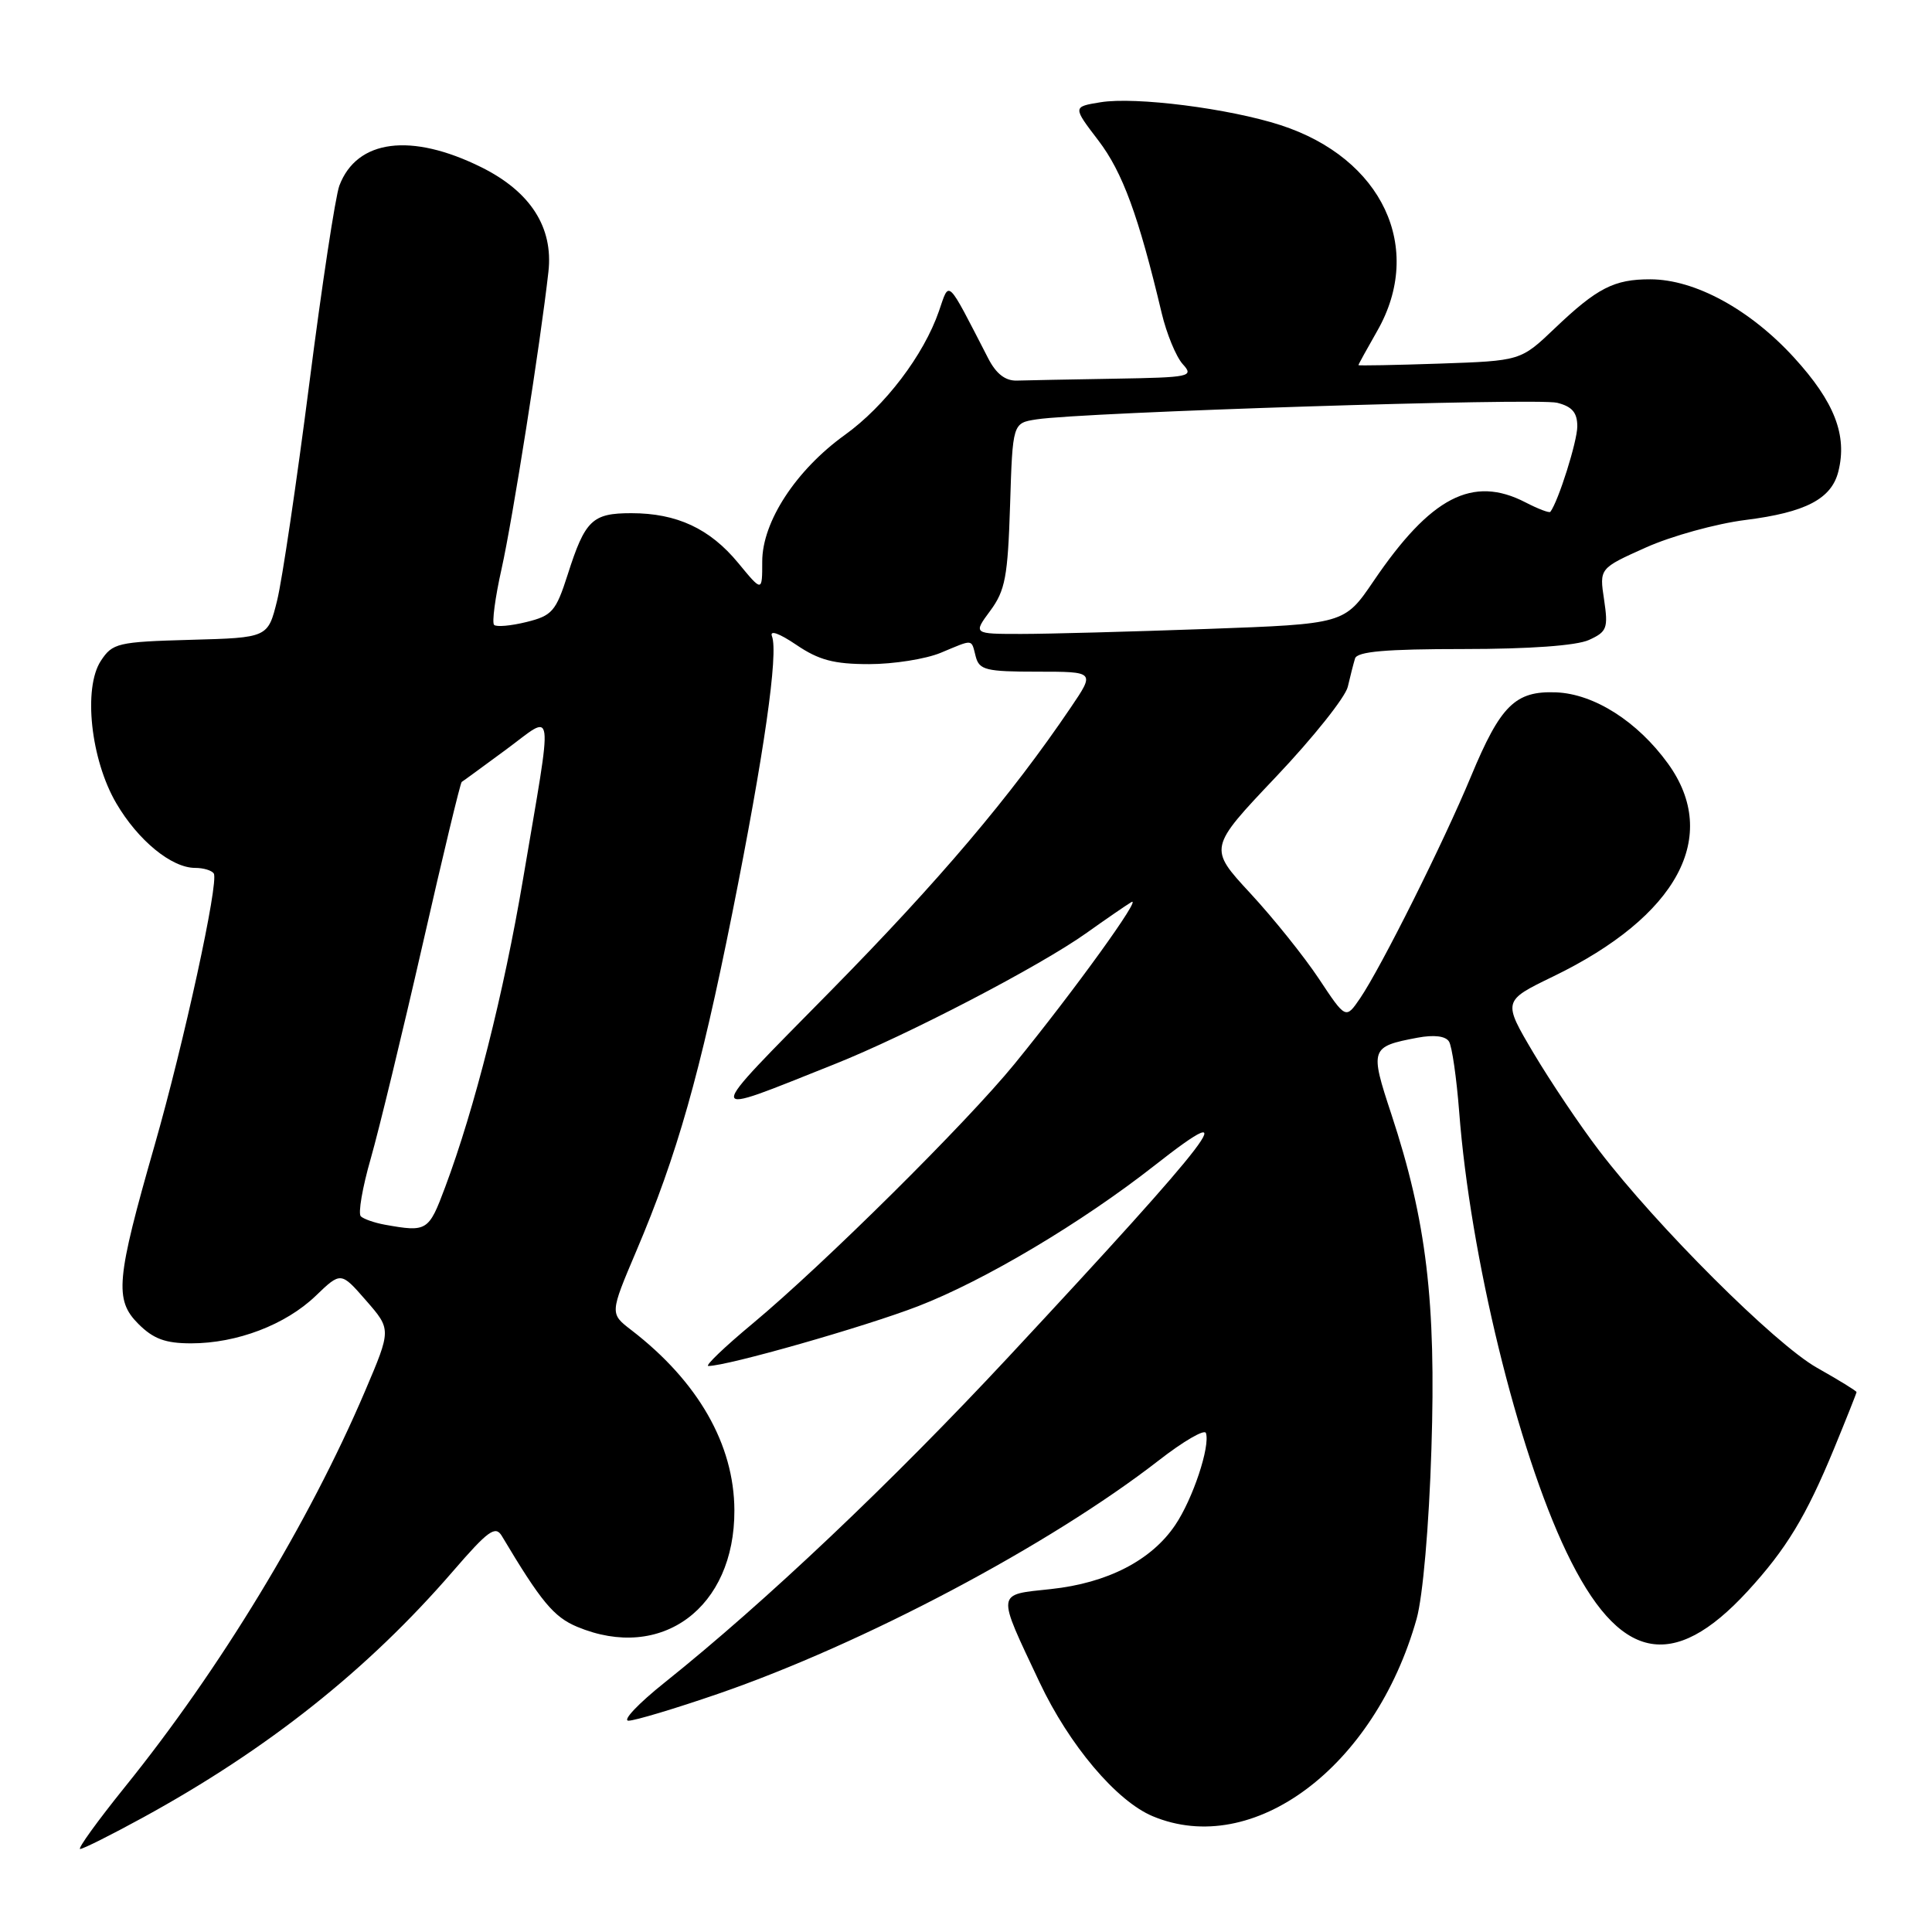 <?xml version="1.0" encoding="UTF-8" standalone="no"?>
<!DOCTYPE svg PUBLIC "-//W3C//DTD SVG 1.1//EN" "http://www.w3.org/Graphics/SVG/1.1/DTD/svg11.dtd" >
<svg xmlns="http://www.w3.org/2000/svg" xmlns:xlink="http://www.w3.org/1999/xlink" version="1.1" viewBox="0 0 256 256">
 <g >
 <path fill="currentColor"
d=" M 18.91 240.85 C 35.46 231.80 48.75 221.24 60.00 208.22 C 64.70 202.78 65.65 202.10 66.50 203.53 C 71.69 212.23 73.37 214.26 76.48 215.56 C 87.66 220.23 97.36 213.04 97.31 200.12 C 97.28 191.40 92.50 183.05 83.65 176.24 C 80.80 174.05 80.80 174.05 84.31 165.78 C 89.71 153.08 92.77 142.28 97.03 121.00 C 101.25 99.89 103.16 86.57 102.29 84.31 C 101.96 83.45 103.23 83.90 105.51 85.44 C 108.50 87.47 110.50 88.00 115.17 88.00 C 118.41 88.00 122.68 87.32 124.65 86.50 C 129.07 84.66 128.67 84.61 129.29 87.00 C 129.76 88.78 130.65 89.00 137.45 89.00 C 145.10 89.00 145.10 89.00 141.88 93.75 C 133.92 105.51 124.48 116.65 110.09 131.28 C 92.93 148.73 92.90 148.04 110.50 141.04 C 120.16 137.20 137.81 128.02 144.00 123.60 C 146.47 121.84 149.13 120.01 149.90 119.54 C 151.51 118.57 142.29 131.34 134.41 141.00 C 128.08 148.76 109.18 167.50 99.74 175.37 C 96.02 178.46 93.37 181.00 93.86 181.00 C 96.39 181.00 114.55 175.82 121.65 173.08 C 130.45 169.68 143.35 162.00 153.00 154.42 C 165.37 144.70 161.07 150.34 133.62 179.81 C 118.08 196.49 101.41 212.28 88.10 222.92 C 84.60 225.71 82.43 228.00 83.28 228.00 C 84.12 228.00 89.46 226.40 95.15 224.44 C 114.42 217.80 139.08 204.74 153.53 193.52 C 156.79 190.98 159.61 189.34 159.79 189.88 C 160.38 191.64 158.05 198.64 155.72 202.08 C 152.57 206.76 146.74 209.76 139.25 210.56 C 131.94 211.35 132.01 210.74 137.74 222.90 C 141.67 231.23 147.92 238.63 152.72 240.65 C 166.03 246.24 182.17 234.18 187.71 214.50 C 188.53 211.57 189.35 202.26 189.67 192.00 C 190.30 172.45 189.01 161.74 184.36 147.63 C 181.49 138.95 181.58 138.68 187.83 137.50 C 190.02 137.09 191.55 137.28 192.00 138.01 C 192.40 138.64 193.00 142.84 193.35 147.33 C 194.81 166.42 201.07 192.09 207.56 205.65 C 214.49 220.14 221.62 221.67 231.58 210.83 C 236.70 205.25 239.31 200.94 243.01 191.98 C 244.65 187.99 246.00 184.60 246.00 184.46 C 246.00 184.31 243.64 182.86 240.75 181.23 C 235.19 178.09 219.54 162.48 211.87 152.43 C 209.38 149.17 205.49 143.38 203.22 139.57 C 199.11 132.63 199.11 132.63 205.80 129.39 C 222.31 121.39 228.00 110.82 221.01 101.17 C 216.97 95.59 211.23 91.94 206.19 91.74 C 200.78 91.53 198.83 93.46 194.92 102.86 C 191.28 111.63 183.00 128.19 180.22 132.28 C 178.32 135.06 178.32 135.06 174.76 129.69 C 172.80 126.74 168.71 121.64 165.66 118.35 C 160.13 112.37 160.13 112.37 169.07 102.94 C 173.99 97.75 178.27 92.38 178.59 91.00 C 178.91 89.62 179.34 87.94 179.55 87.25 C 179.84 86.33 183.61 86.00 193.92 86.00 C 202.66 86.00 208.89 85.55 210.54 84.80 C 212.94 83.71 213.11 83.24 212.55 79.46 C 211.92 75.31 211.92 75.31 218.08 72.55 C 221.46 71.03 227.40 69.39 231.28 68.90 C 239.25 67.90 242.68 66.11 243.59 62.48 C 244.80 57.67 243.08 53.25 237.72 47.38 C 231.89 41.00 224.59 37.02 218.68 37.01 C 213.88 37.00 211.63 38.15 206.00 43.52 C 201.50 47.81 201.50 47.81 190.75 48.18 C 184.84 48.38 180.00 48.47 180.00 48.38 C 180.00 48.28 181.12 46.25 182.49 43.85 C 188.77 32.86 183.18 20.96 169.68 16.58 C 162.87 14.37 150.44 12.79 145.82 13.55 C 142.13 14.15 142.13 14.15 145.56 18.64 C 148.75 22.83 150.86 28.57 153.93 41.49 C 154.58 44.23 155.84 47.27 156.71 48.24 C 158.23 49.91 157.76 50.01 147.65 50.18 C 141.79 50.28 135.99 50.39 134.75 50.43 C 133.22 50.48 132.00 49.54 130.95 47.50 C 125.36 36.66 125.84 37.11 124.41 41.24 C 122.39 47.07 117.26 53.81 111.96 57.62 C 105.47 62.29 101.00 69.13 101.00 74.40 C 101.00 78.46 101.00 78.46 97.82 74.60 C 94.06 70.04 89.69 68.00 83.65 68.00 C 78.47 68.00 77.53 68.91 75.22 76.14 C 73.66 81.01 73.16 81.58 69.76 82.42 C 67.70 82.93 65.77 83.10 65.47 82.80 C 65.17 82.50 65.61 79.16 66.46 75.38 C 67.93 68.80 71.61 45.47 72.67 36.00 C 73.33 30.13 70.29 25.39 63.78 22.16 C 54.48 17.55 47.29 18.47 44.97 24.59 C 44.45 25.96 42.65 37.78 40.98 50.86 C 39.30 63.94 37.39 76.86 36.72 79.57 C 35.50 84.50 35.50 84.50 25.25 84.78 C 15.57 85.05 14.91 85.21 13.36 87.57 C 11.00 91.18 12.02 100.66 15.41 106.44 C 18.29 111.36 22.73 115.00 25.85 115.00 C 26.97 115.00 28.08 115.34 28.33 115.75 C 29.01 116.91 24.39 138.13 20.48 151.78 C 15.39 169.54 15.14 172.23 18.33 175.42 C 20.32 177.41 21.91 178.00 25.33 178.00 C 31.39 178.00 37.84 175.54 41.83 171.71 C 45.17 168.50 45.17 168.50 48.51 172.33 C 51.85 176.16 51.85 176.16 48.37 184.33 C 40.94 201.76 29.16 221.17 16.53 236.81 C 12.90 241.32 10.24 245.00 10.62 245.00 C 11.01 245.00 14.74 243.13 18.91 240.85 Z  M 51.00 162.28 C 49.62 162.03 48.19 161.53 47.81 161.17 C 47.43 160.80 48.02 157.35 49.13 153.50 C 50.23 149.65 53.32 136.89 56.00 125.15 C 58.67 113.41 61.00 103.72 61.18 103.61 C 61.36 103.51 64.00 101.57 67.06 99.32 C 73.57 94.52 73.33 92.69 69.31 116.46 C 66.76 131.57 62.89 146.88 58.98 157.32 C 56.80 163.15 56.59 163.28 51.00 162.28 Z  M 131.22 80.92 C 133.20 78.24 133.54 76.41 133.84 66.95 C 134.18 56.06 134.18 56.06 137.34 55.57 C 143.41 54.62 203.68 52.70 206.33 53.37 C 208.32 53.87 209.00 54.67 209.00 56.50 C 209.00 58.47 206.50 66.41 205.43 67.82 C 205.30 68.00 203.82 67.44 202.14 66.57 C 195.14 62.95 189.58 65.83 181.99 77.02 C 178.14 82.68 178.14 82.68 159.91 83.34 C 149.88 83.70 138.81 84.00 135.31 84.00 C 128.94 84.00 128.94 84.00 131.22 80.92 Z "/>
</g>
</svg>